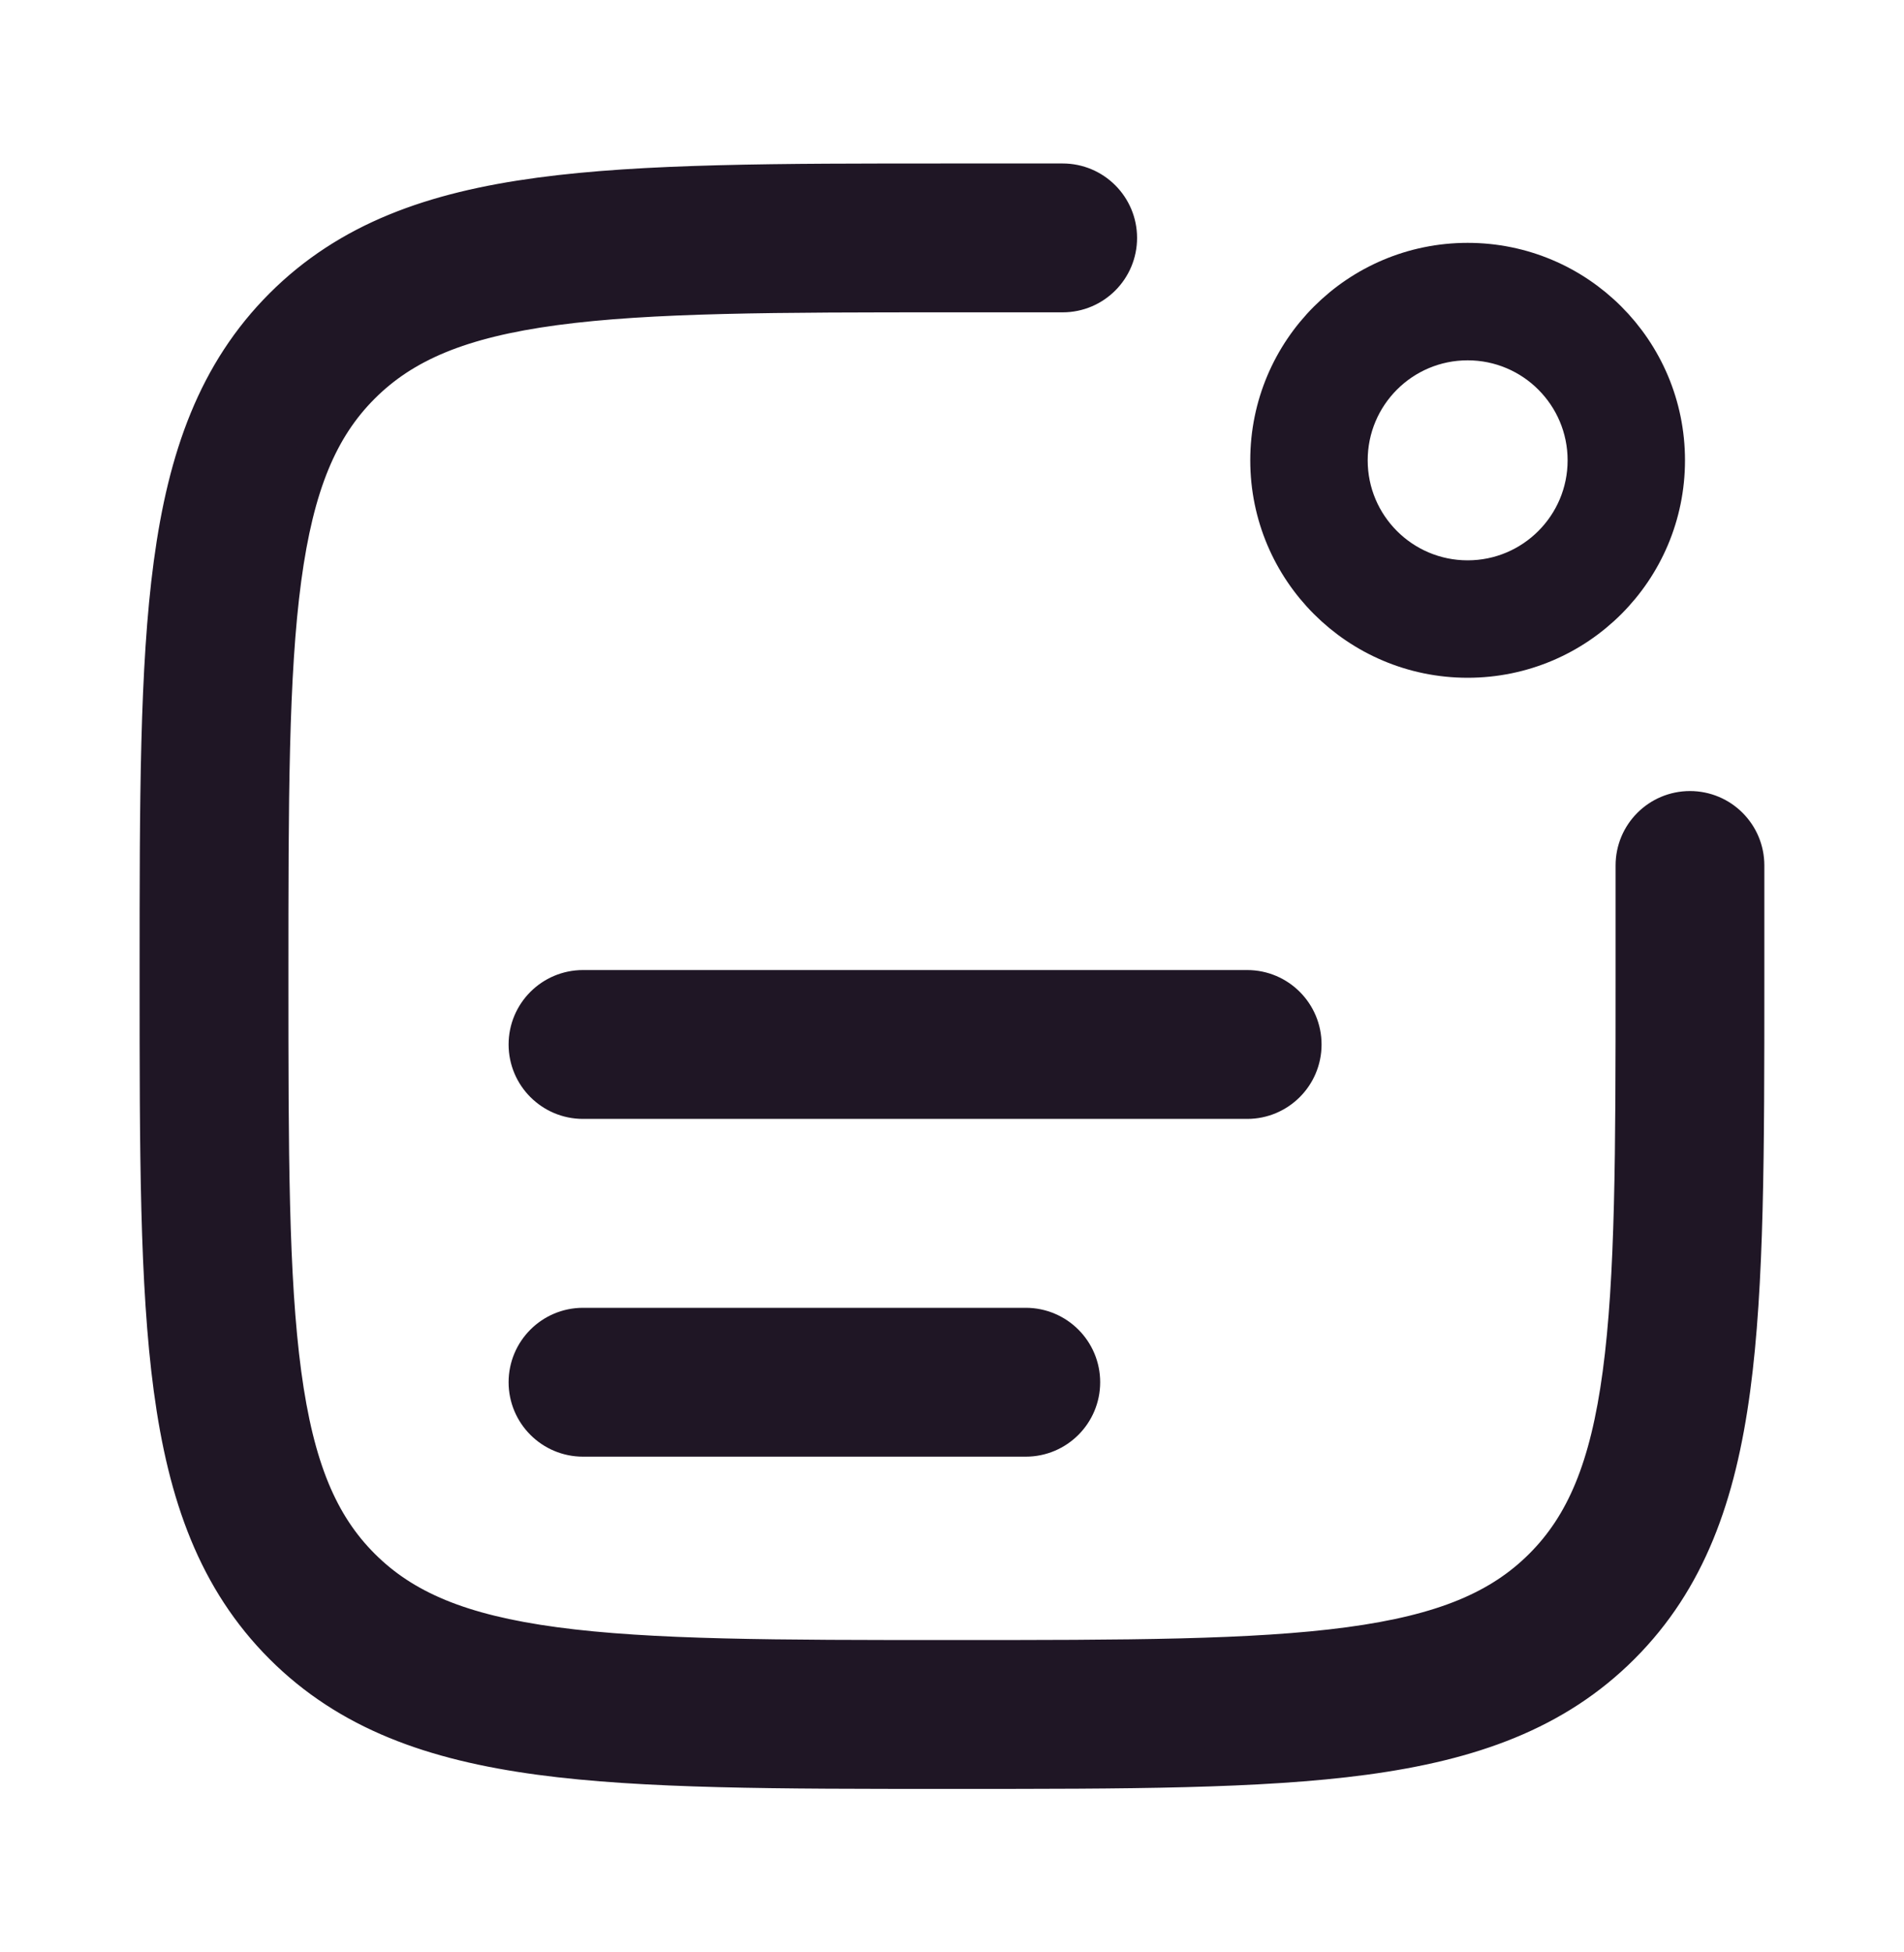 <svg width="40" height="41" viewBox="0 0 40 41" fill="none" xmlns="http://www.w3.org/2000/svg">
<path d="M19.911 3.833C16.332 3.833 13.527 3.833 11.339 4.128C9.099 4.429 7.331 5.057 5.944 6.444C4.557 7.832 3.928 9.599 3.627 11.839C3.333 14.027 3.333 16.832 3.333 20.411V20.589C3.333 24.168 3.333 26.973 3.627 29.161C3.928 31.401 4.557 33.168 5.944 34.556C7.331 35.943 9.099 36.571 11.339 36.873C13.527 37.167 16.332 37.167 19.911 37.167H20.089C23.668 37.167 26.472 37.167 28.661 36.873C30.9 36.571 32.668 35.943 34.055 34.556C35.443 33.168 36.071 31.401 36.372 29.161C36.666 26.973 36.666 24.168 36.666 20.589V18.174C36.666 17.532 36.146 17.012 35.504 17.012C34.861 17.012 34.341 17.532 34.341 18.174V20.5C34.341 24.187 34.338 26.835 34.067 28.851C33.801 30.833 33.294 32.028 32.411 32.911C31.528 33.794 30.333 34.301 28.351 34.568C26.335 34.839 23.687 34.841 20 34.841C16.312 34.841 13.664 34.839 11.649 34.568C9.667 34.301 8.472 33.794 7.589 32.911C6.705 32.028 6.199 30.833 5.932 28.851C5.661 26.835 5.659 24.187 5.659 20.5C5.659 16.813 5.661 14.165 5.932 12.149C6.199 10.167 6.705 8.972 7.589 8.089C8.472 7.206 9.667 6.699 11.649 6.432C13.664 6.161 16.312 6.159 20 6.159H22.325C22.967 6.159 23.488 5.638 23.488 4.996C23.488 4.354 22.967 3.833 22.325 3.833H19.911Z" fill="#1F1625" stroke="#1F1625" stroke-width="0.8"/>
<path fill-rule="evenodd" clip-rule="evenodd" d="M30.833 5.5C28.532 5.5 26.666 7.365 26.666 9.667C26.666 11.968 28.532 13.833 30.833 13.833C33.134 13.833 34.999 11.968 34.999 9.667C34.999 7.365 33.134 5.5 30.833 5.5ZM28.333 9.667C28.333 8.286 29.452 7.167 30.833 7.167C32.213 7.167 33.333 8.286 33.333 9.667C33.333 11.047 32.213 12.167 30.833 12.167C29.452 12.167 28.333 11.047 28.333 9.667Z" fill="#1F1625" stroke="#1F1625" stroke-width="0.8"/>
<path d="M11.085 21.934C11.085 21.292 11.606 20.771 12.248 20.771H26.201C26.843 20.771 27.364 21.292 27.364 21.934C27.364 22.576 26.843 23.097 26.201 23.097H12.248C11.606 23.097 11.085 22.576 11.085 21.934Z" fill="#1F1625" stroke="#1F1625" stroke-width="0.8"/>
<path d="M12.248 27.864C11.606 27.864 11.085 28.385 11.085 29.027C11.085 29.669 11.606 30.19 12.248 30.19H21.55C22.192 30.19 22.713 29.669 22.713 29.027C22.713 28.385 22.192 27.864 21.55 27.864H12.248Z" fill="#1F1625" stroke="#1F1625" stroke-width="0.8"/>
</svg>
